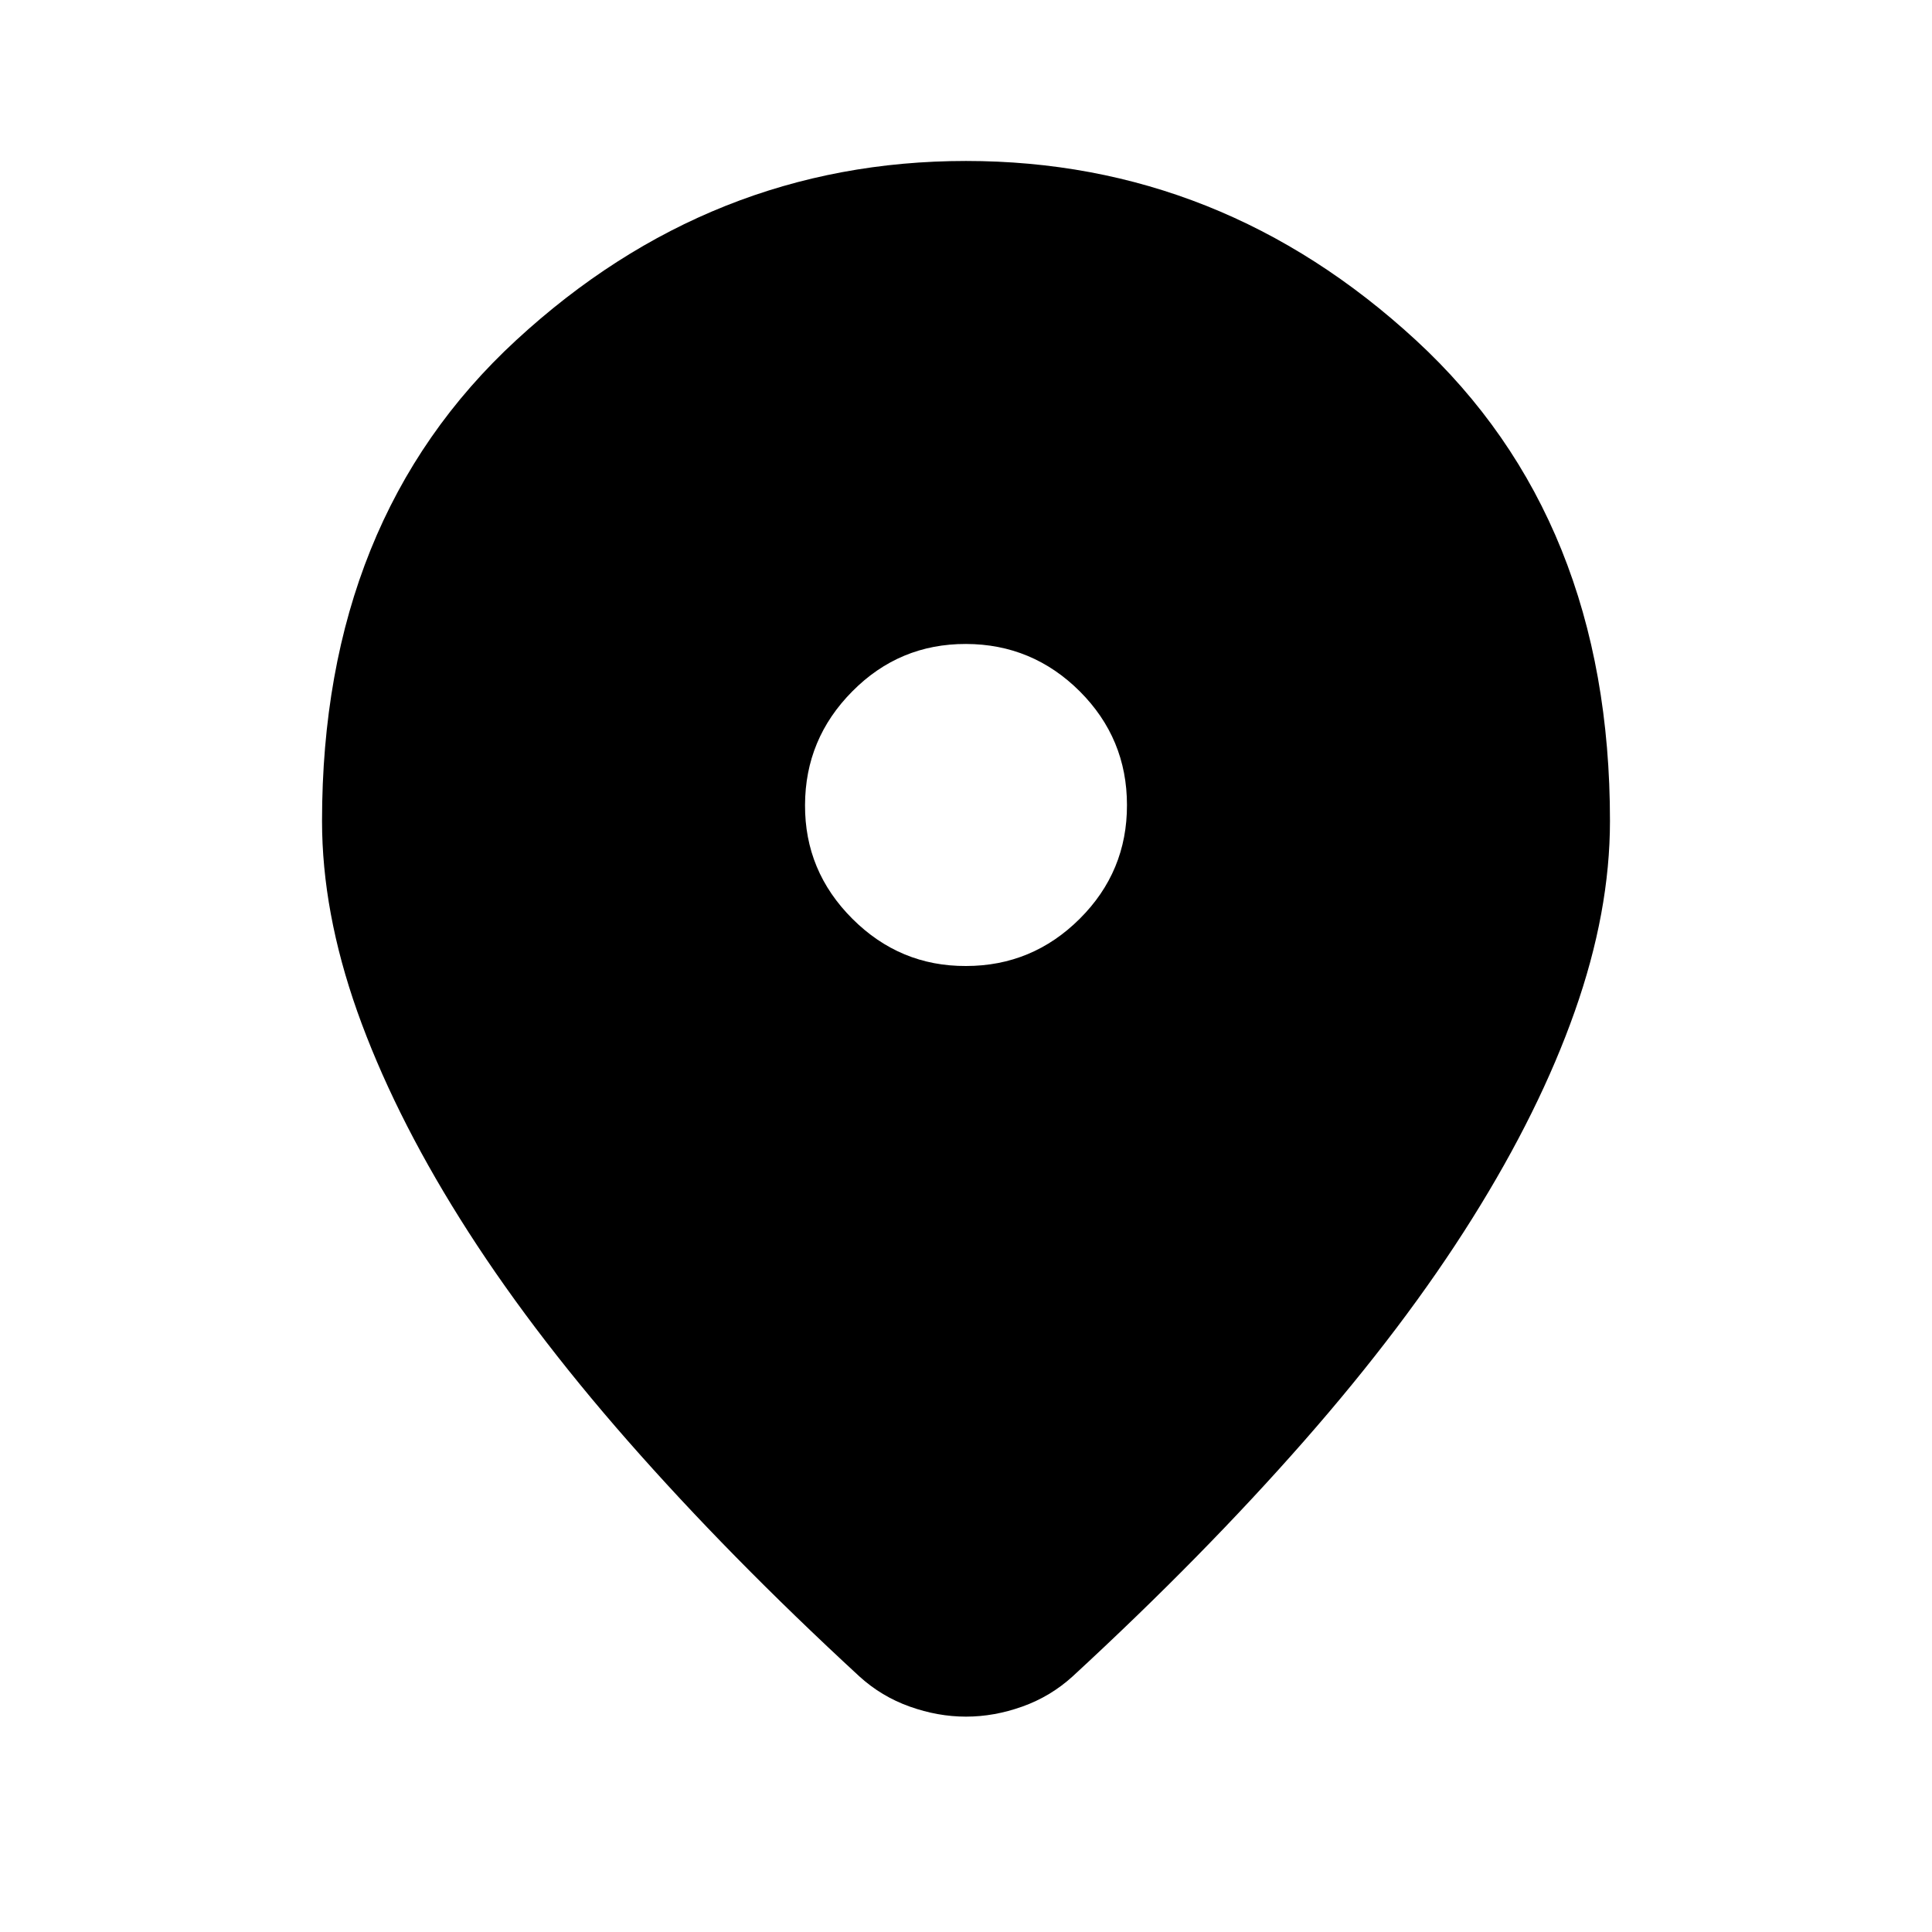 <svg width="19" height="19" viewBox="0 0 19 19" fill="none" xmlns="http://www.w3.org/2000/svg">
<path d="M9.5 16.882C9.315 16.882 9.131 16.849 8.946 16.783C8.761 16.717 8.596 16.618 8.451 16.486C7.593 15.695 6.835 14.923 6.175 14.171C5.515 13.419 4.965 12.69 4.523 11.984C4.081 11.279 3.745 10.599 3.513 9.946C3.282 9.292 3.167 8.669 3.167 8.075C3.167 6.096 3.803 4.519 5.077 3.345C6.35 2.171 7.825 1.583 9.5 1.583C11.175 1.583 12.65 2.171 13.924 3.345C15.198 4.519 15.834 6.096 15.833 8.075C15.833 8.669 15.718 9.292 15.487 9.946C15.257 10.599 14.92 11.279 14.478 11.984C14.036 12.69 13.485 13.419 12.825 14.171C12.165 14.923 11.407 15.695 10.549 16.486C10.404 16.618 10.239 16.717 10.054 16.783C9.869 16.849 9.685 16.882 9.5 16.882ZM9.5 9.5C9.935 9.5 10.308 9.345 10.619 9.035C10.929 8.726 11.084 8.353 11.083 7.917C11.083 7.481 10.928 7.108 10.619 6.799C10.309 6.49 9.936 6.334 9.5 6.333C9.063 6.332 8.691 6.487 8.382 6.799C8.073 7.11 7.918 7.483 7.917 7.917C7.915 8.351 8.07 8.723 8.382 9.035C8.694 9.347 9.067 9.502 9.5 9.5Z" fill="black"/>
</svg>
